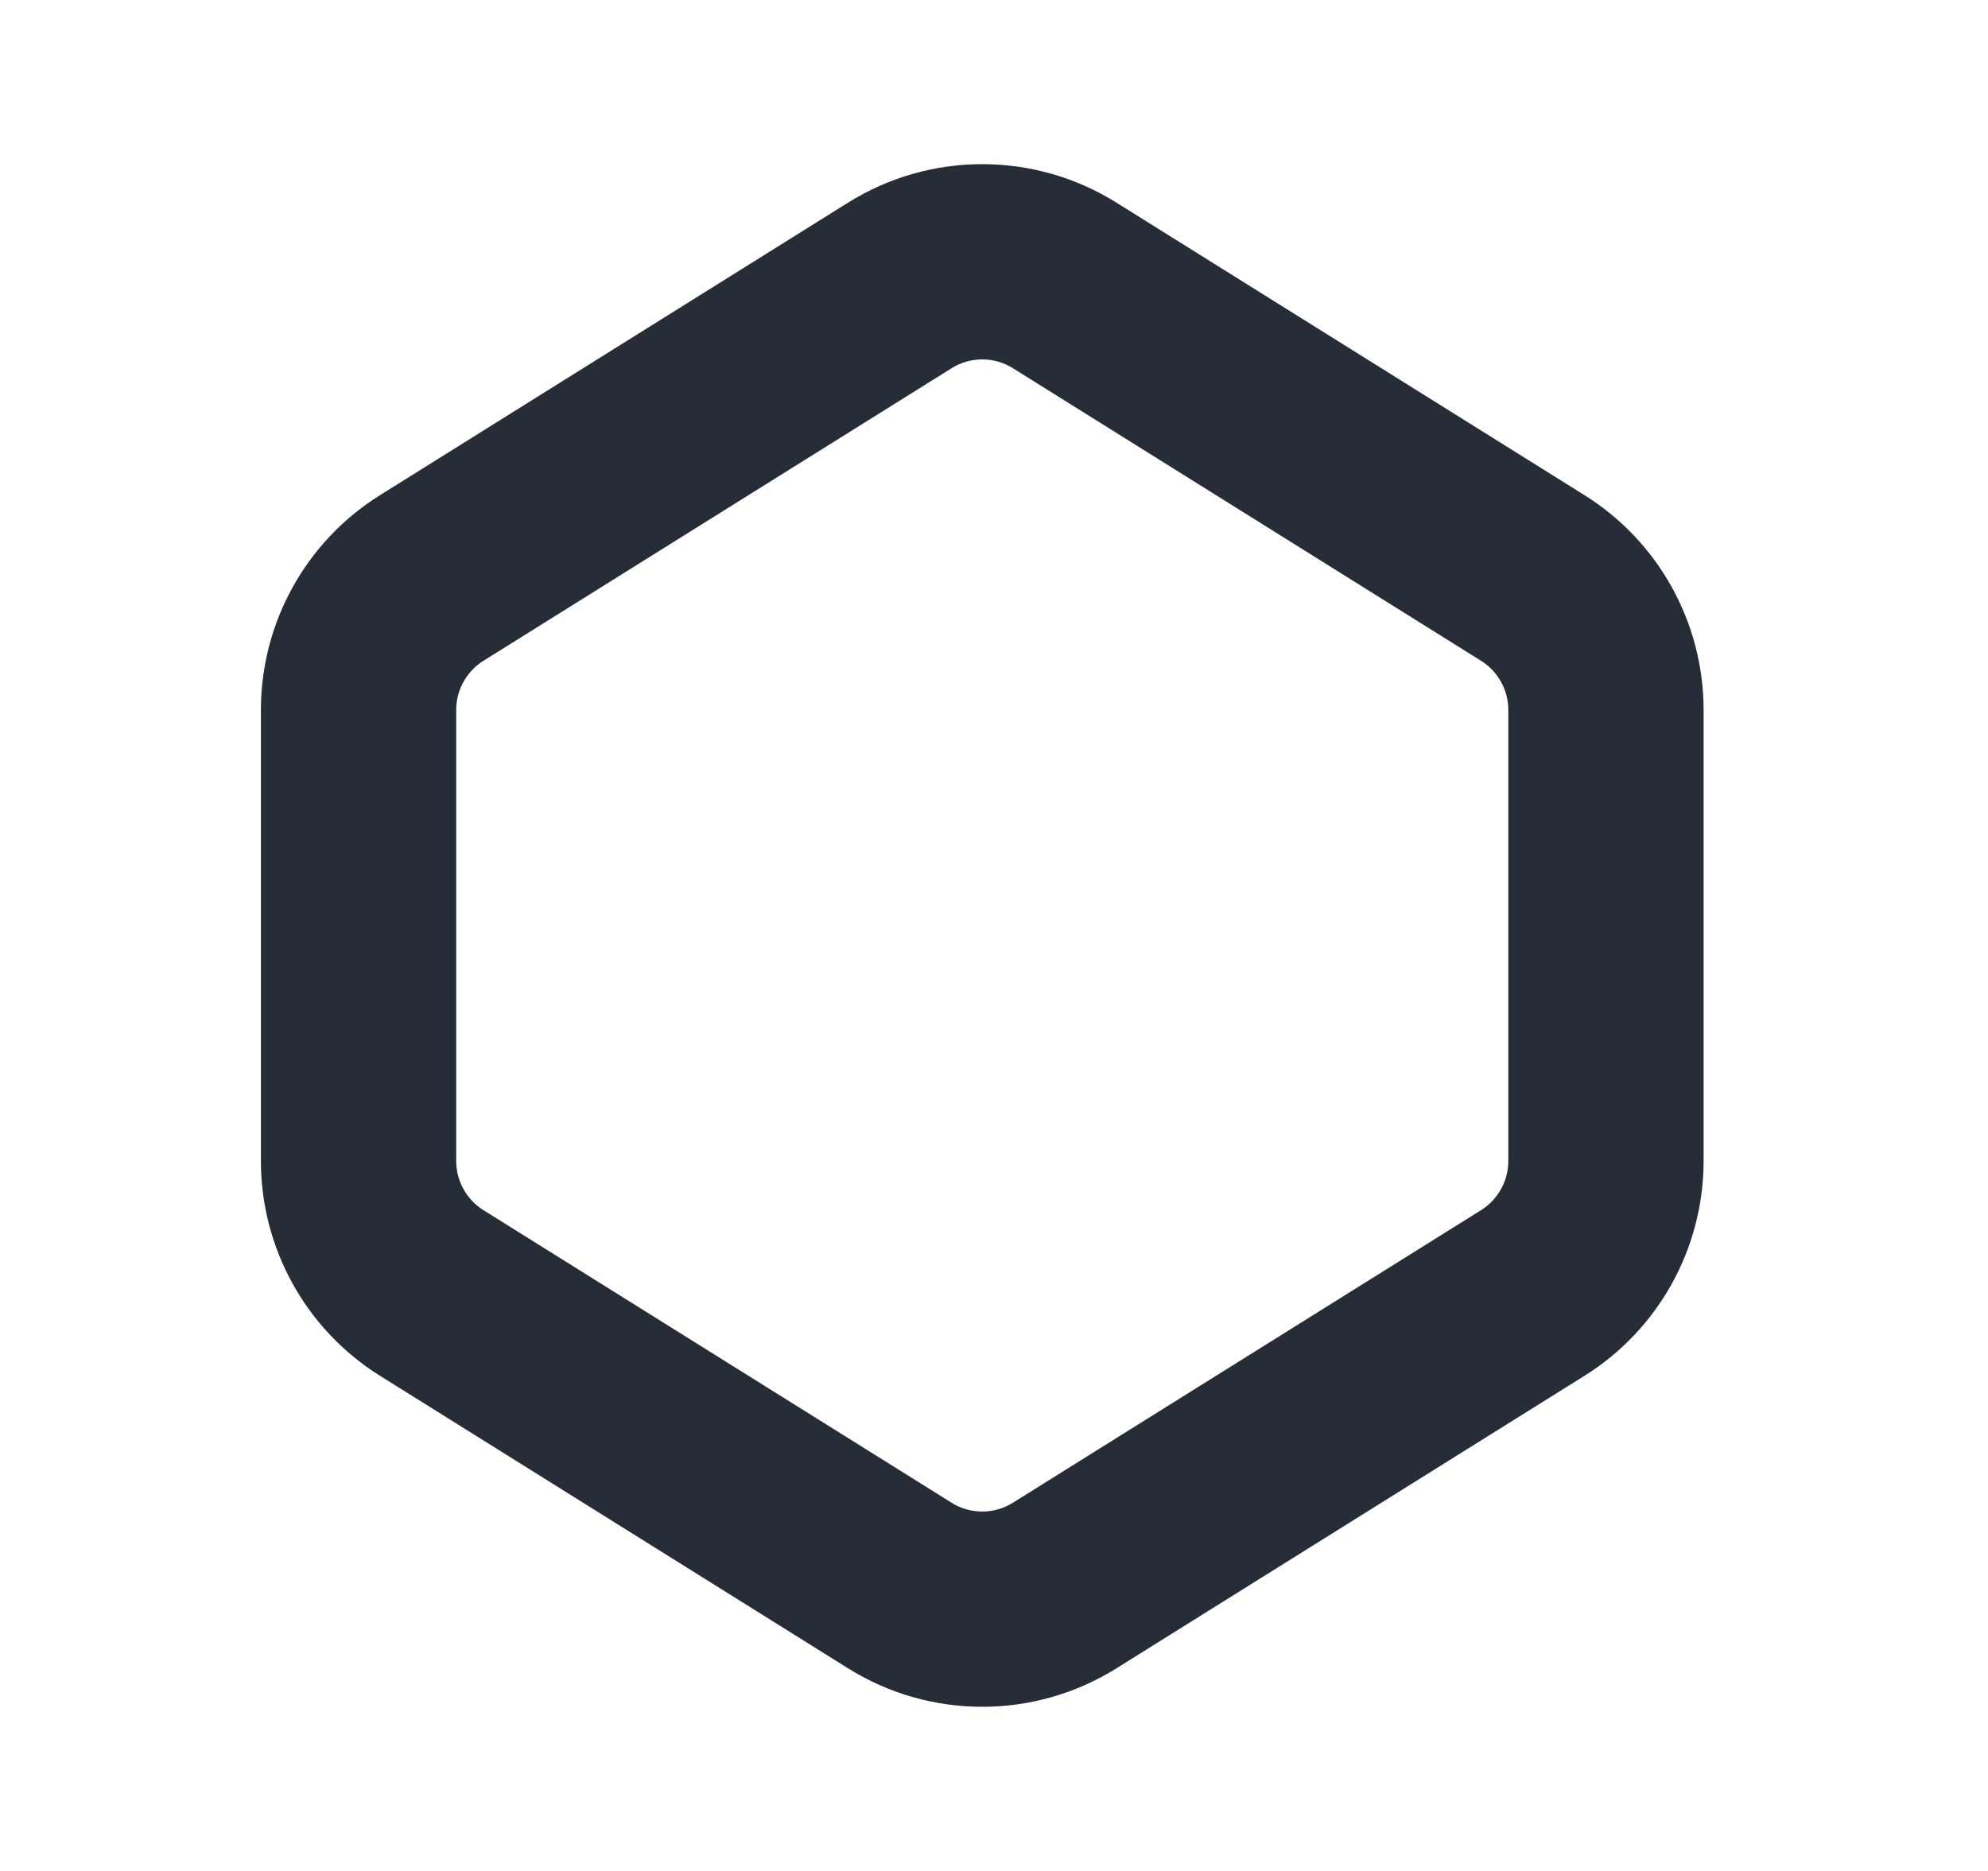 <svg width="17" height="16" viewBox="0 0 17 16" fill="none" xmlns="http://www.w3.org/2000/svg">
<path d="M3.693 4.942L7.693 2.442C8.125 2.171 8.674 2.171 9.106 2.442L13.106 4.942C13.496 5.185 13.733 5.613 13.733 6.072V9.928C13.733 10.387 13.496 10.815 13.106 11.058L9.106 13.558C8.674 13.829 8.125 13.829 7.693 13.558L3.693 11.058C3.303 10.815 3.066 10.387 3.066 9.928V6.072C3.066 5.613 3.303 5.185 3.693 4.942Z" stroke="#272D37" stroke-width="1.67" stroke-linecap="round"/>
</svg>
